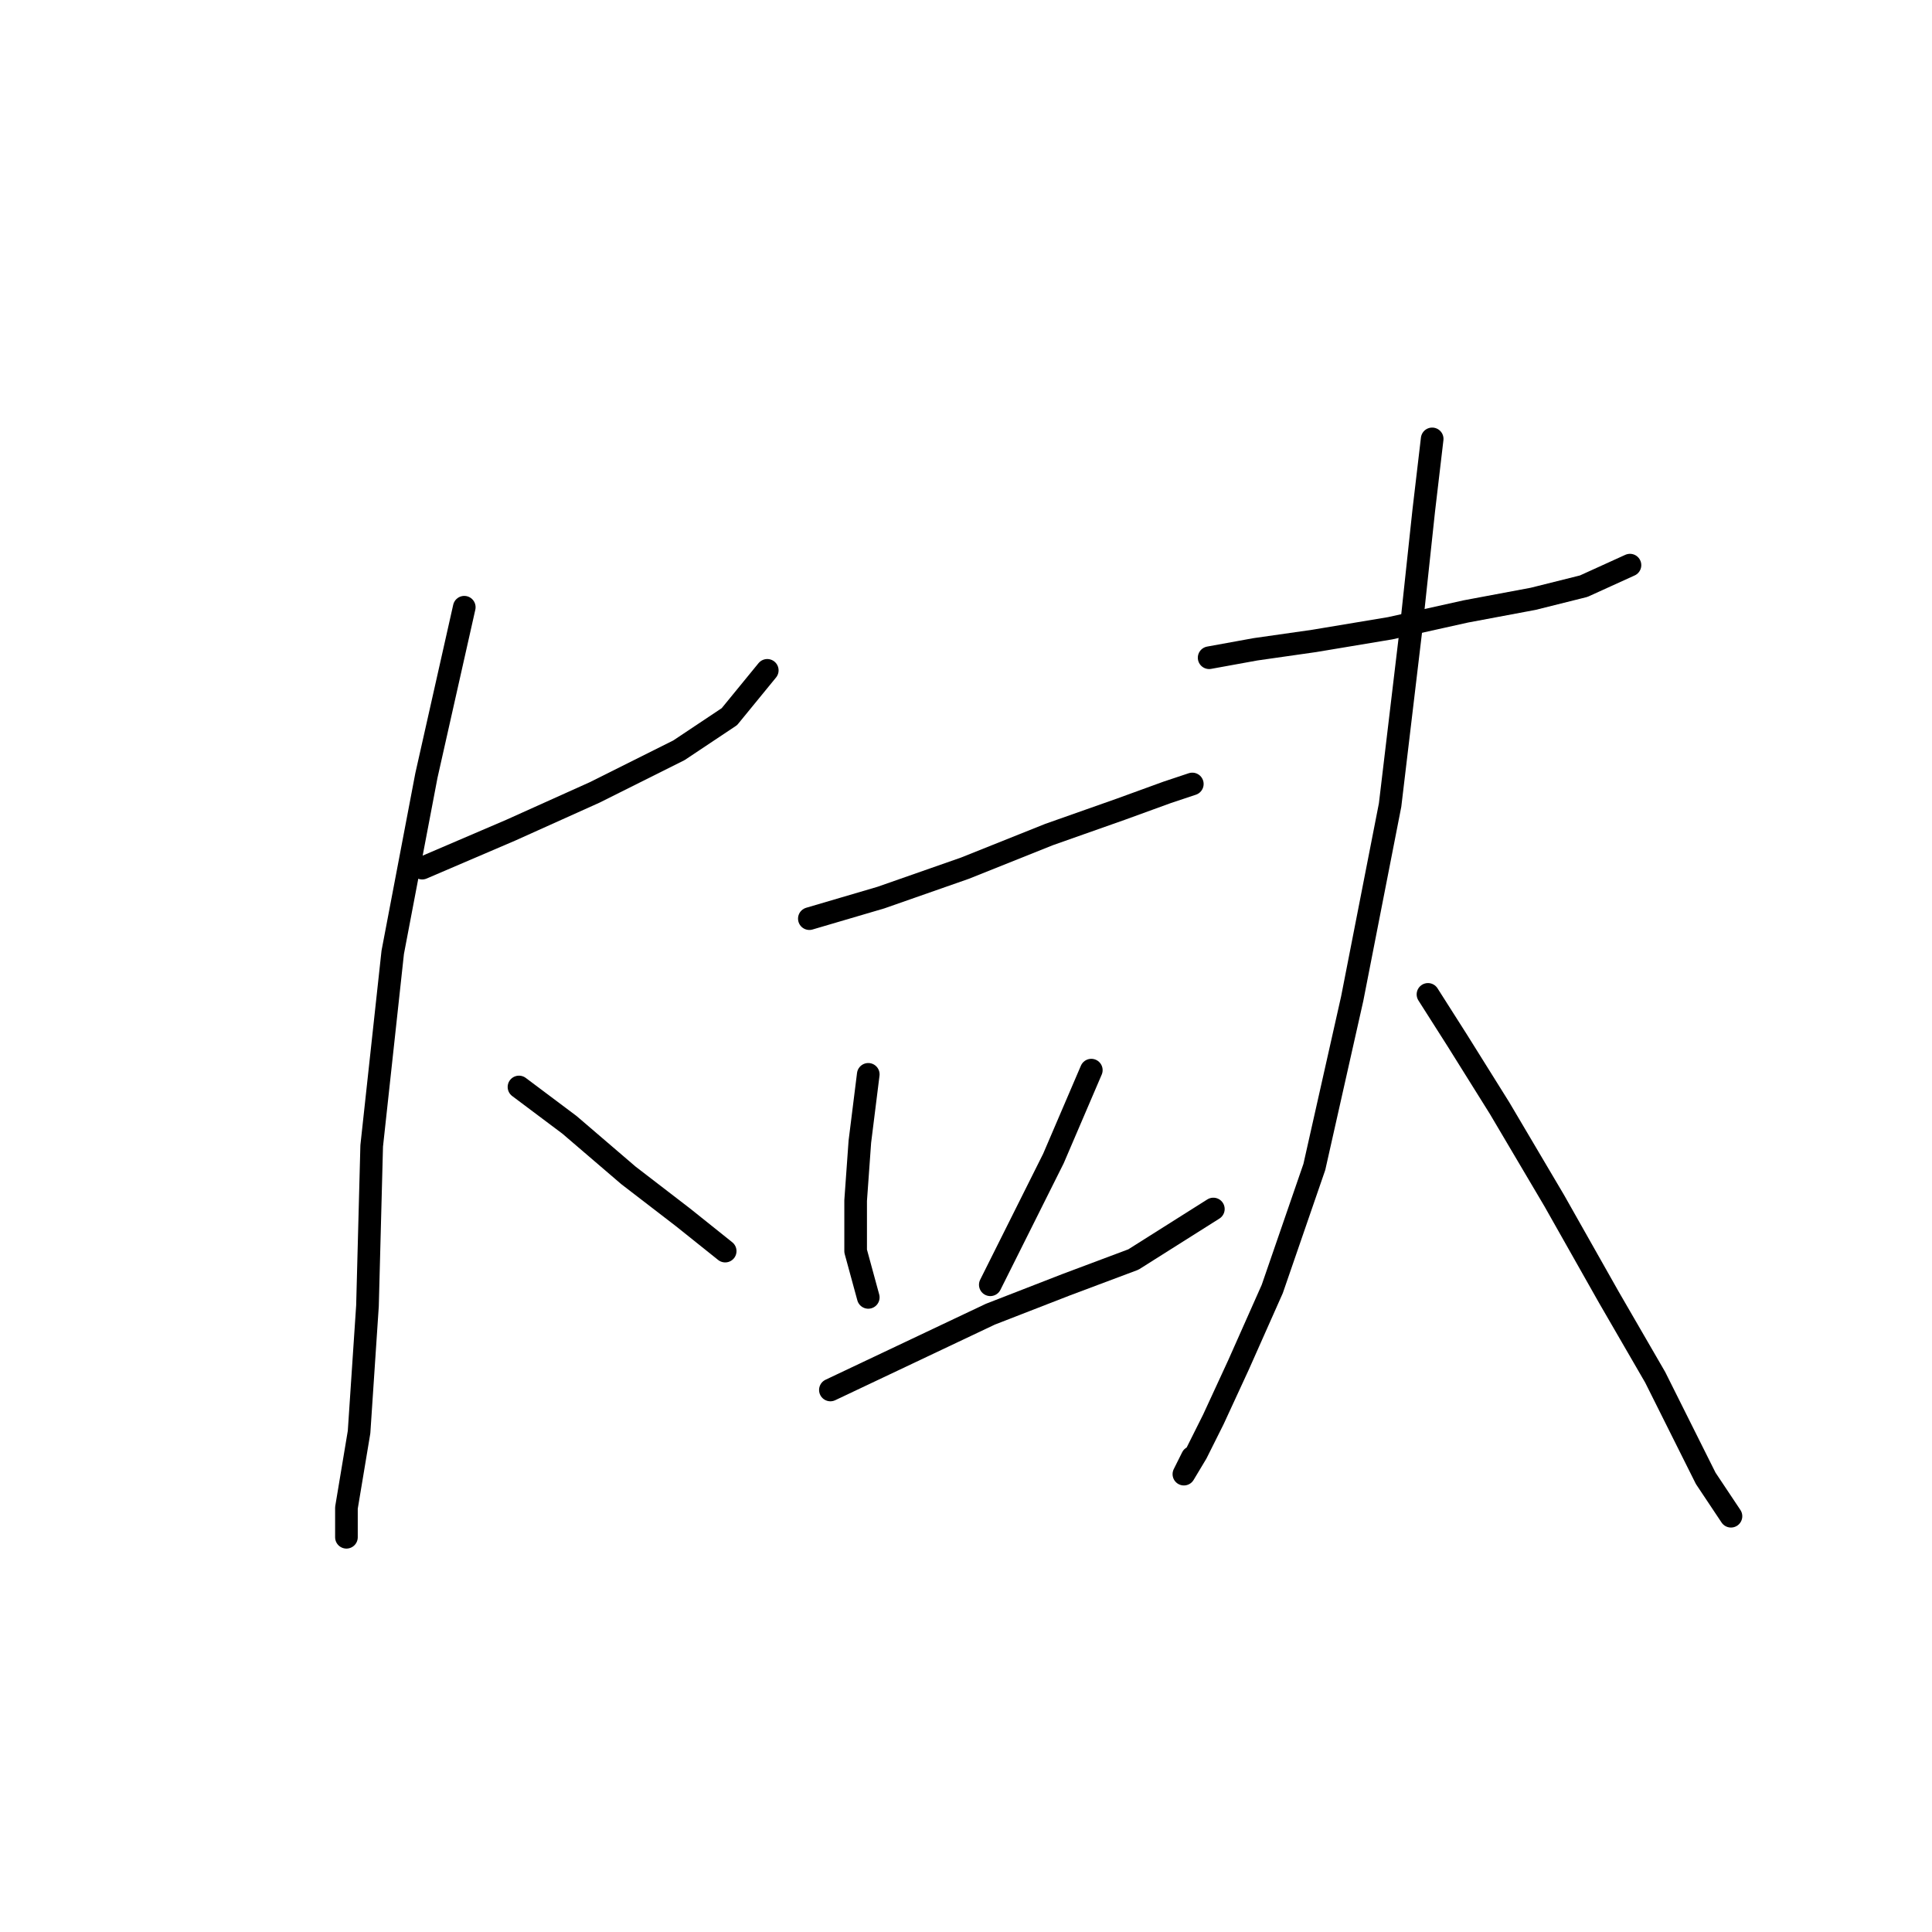 <?xml version="1.0" standalone="no"?>
    <svg width="256" height="256" xmlns="http://www.w3.org/2000/svg" version="1.1">
    <polyline stroke="black" stroke-width="3" stroke-linecap="round" fill="transparent" stroke-linejoin="round" points="55.942 115.033 67.652 110.015 78.805 104.996 89.957 99.42 96.649 94.959 101.667 88.825 101.667 88.825 " />
        <polyline stroke="black" stroke-width="3" stroke-linecap="round" fill="transparent" stroke-linejoin="round" points="61.518 80.461 56.5 102.766 52.039 126.186 49.251 151.836 48.693 173.026 47.578 189.754 45.905 199.792 45.905 203.695 45.905 203.695 " />
        <polyline stroke="black" stroke-width="3" stroke-linecap="round" fill="transparent" stroke-linejoin="round" points="68.768 144.03 75.459 149.048 83.266 155.74 90.515 161.316 96.091 165.777 96.091 165.777 " />
        <polyline stroke="black" stroke-width="3" stroke-linecap="round" fill="transparent" stroke-linejoin="round" points="107.243 121.725 116.723 118.937 127.875 115.033 139.028 110.572 148.507 107.227 154.641 104.996 157.987 103.881 157.987 103.881 " />
        <polyline stroke="black" stroke-width="3" stroke-linecap="round" fill="transparent" stroke-linejoin="round" points="115.05 142.357 113.935 151.279 113.377 159.085 113.377 165.777 115.05 171.911 115.05 171.911 " />
        <polyline stroke="black" stroke-width="3" stroke-linecap="round" fill="transparent" stroke-linejoin="round" points="144.604 141.799 139.585 153.509 131.221 170.238 131.221 170.238 " />
        <polyline stroke="black" stroke-width="3" stroke-linecap="round" fill="transparent" stroke-linejoin="round" points="110.031 184.178 120.626 179.16 131.221 174.141 141.258 170.238 150.18 166.892 160.775 160.201 160.775 160.201 " />
        <polyline stroke="black" stroke-width="3" stroke-linecap="round" fill="transparent" stroke-linejoin="round" points="160.217 87.152 166.351 86.037 174.158 84.922 184.195 83.249 194.232 81.018 203.154 79.346 209.846 77.673 215.979 74.885 215.979 74.885 " />
        <polyline stroke="black" stroke-width="3" stroke-linecap="round" fill="transparent" stroke-linejoin="round" points="189.771 58.156 188.656 67.636 186.983 83.249 184.195 106.669 179.176 132.32 174.158 154.624 168.582 170.795 164.121 180.833 160.775 188.082 158.544 192.543 156.872 195.331 157.987 193.1 157.987 193.1 " />
        <polyline stroke="black" stroke-width="3" stroke-linecap="round" fill="transparent" stroke-linejoin="round" points="189.214 131.762 193.117 137.896 198.693 146.818 205.942 159.085 213.191 171.911 219.325 182.505 223.228 190.312 226.017 195.888 229.362 200.907 229.362 200.907 " />
        </svg>